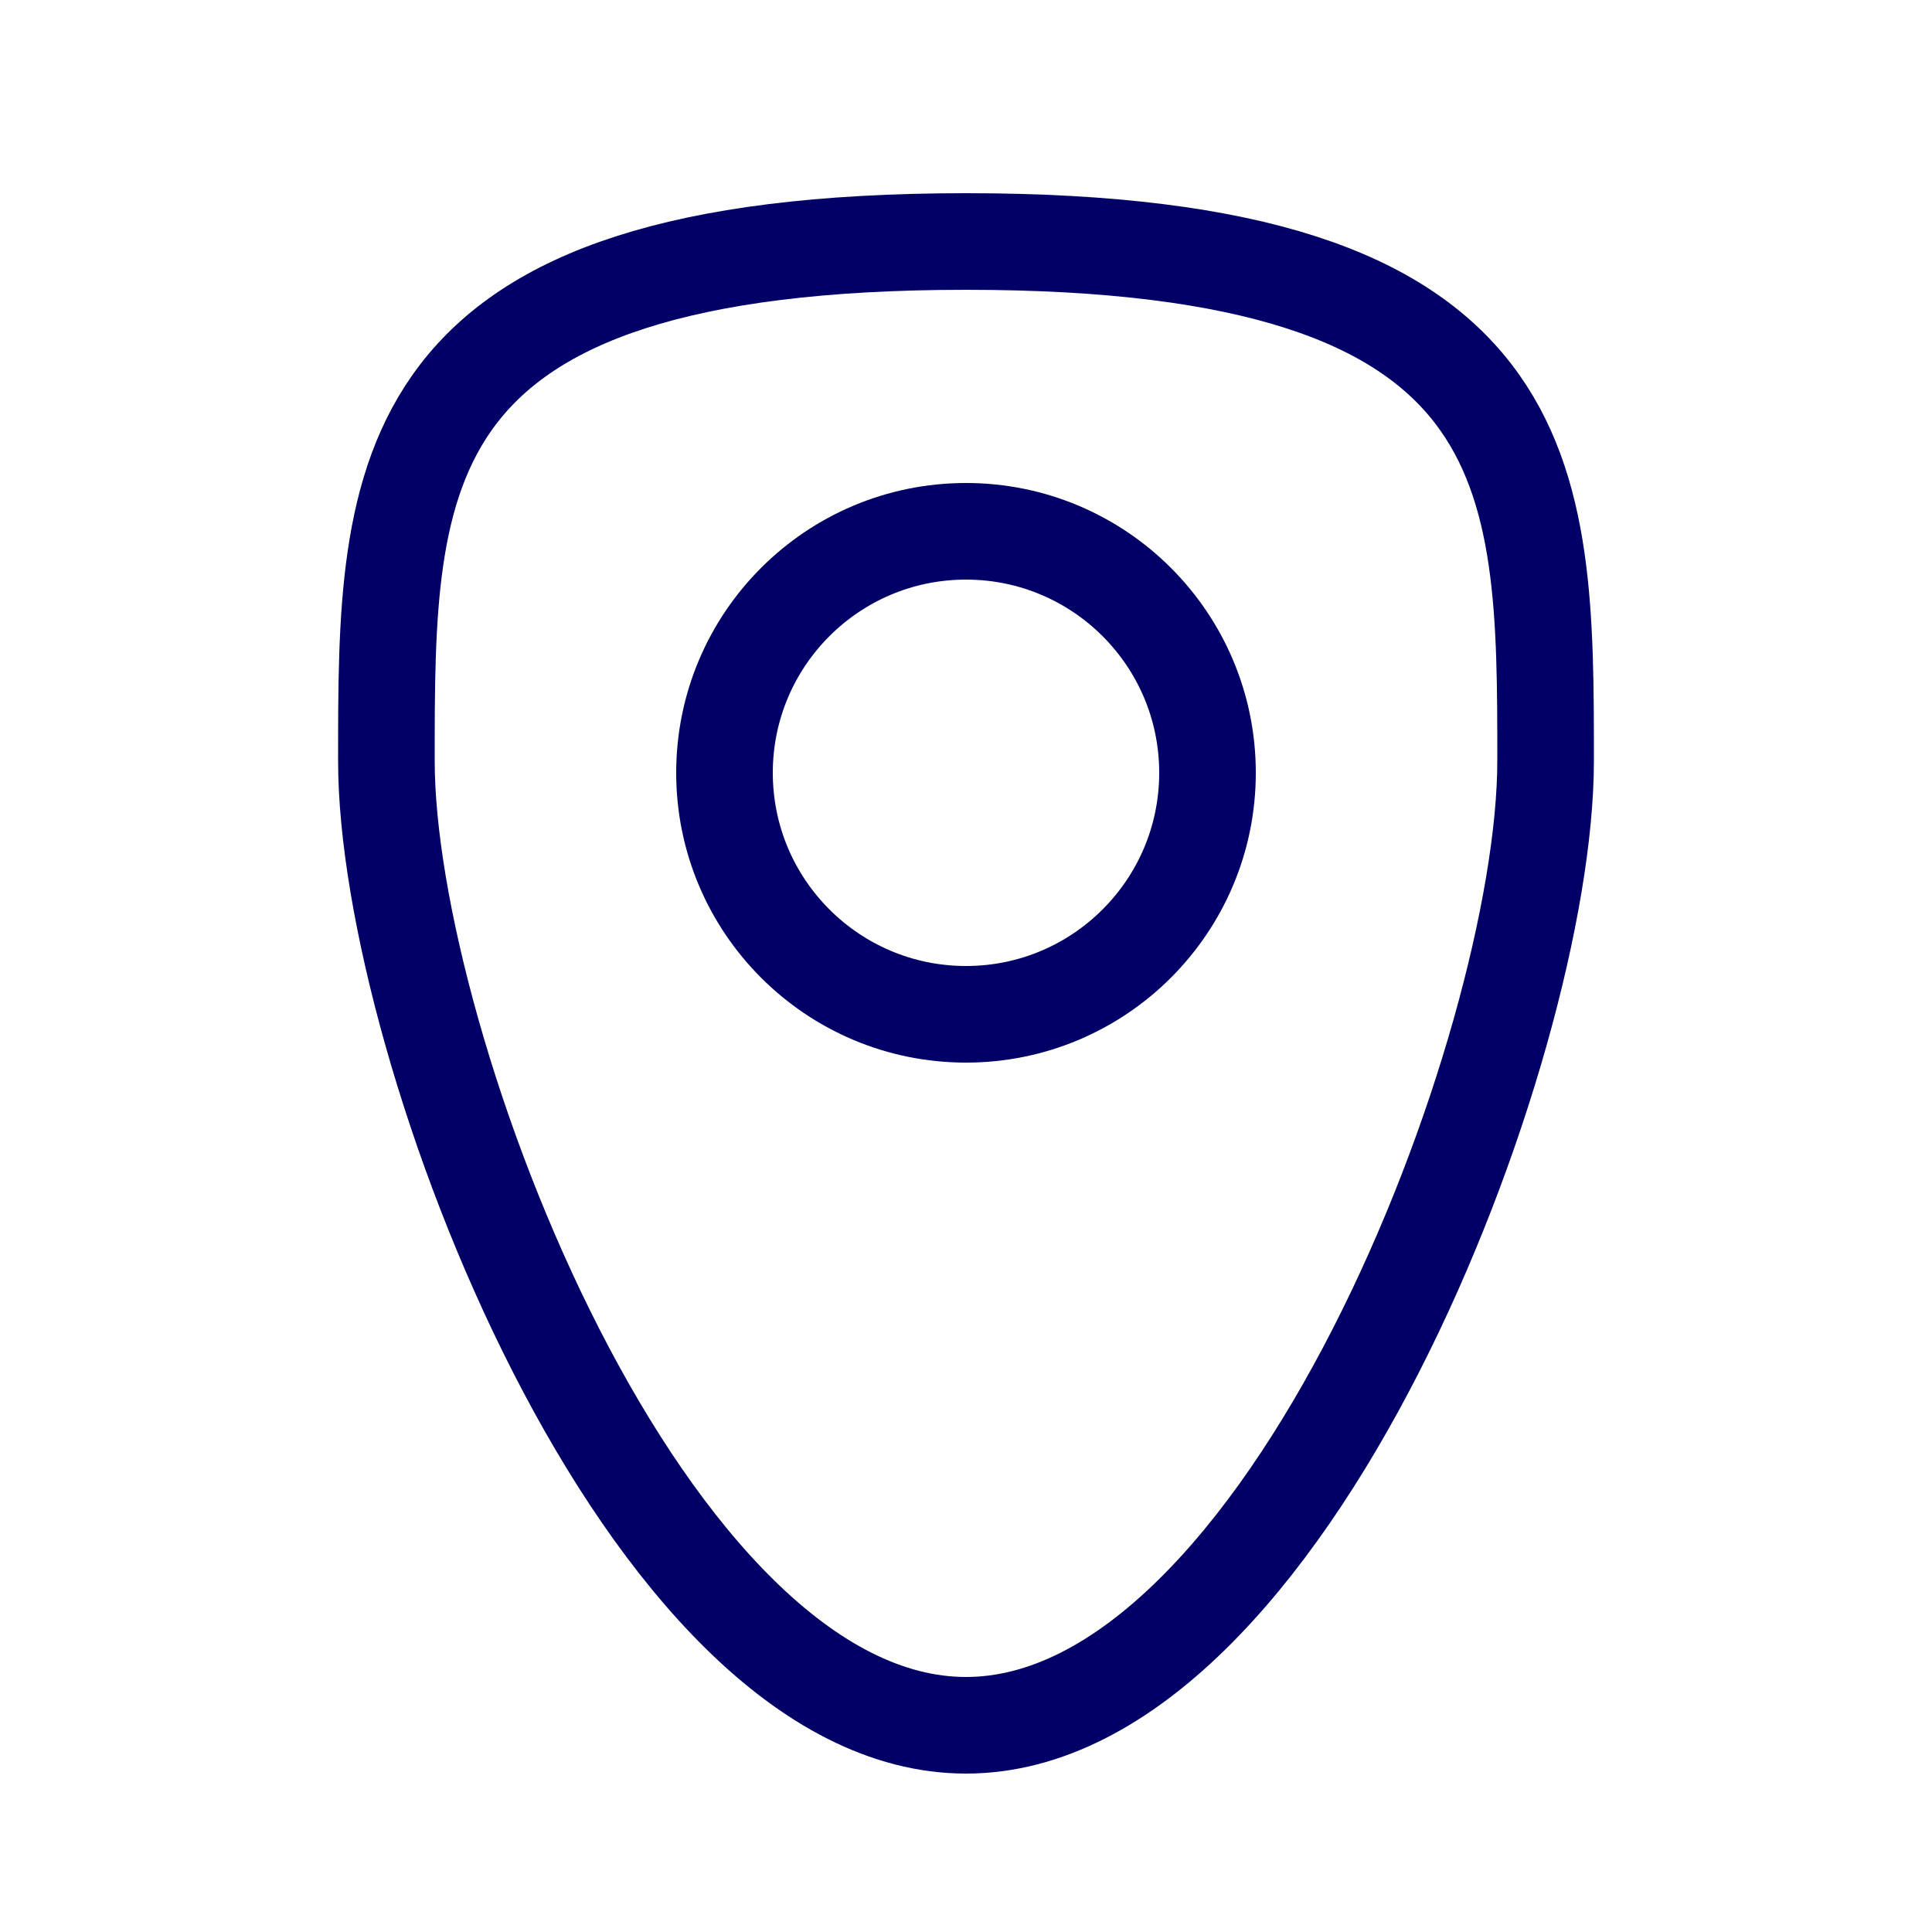 <svg width="40" height="40" viewBox="0 0 40 40" fill="none" xmlns="http://www.w3.org/2000/svg">
<circle cx="20" cy="16" r="5" stroke="#000066" stroke-width="2"/>
<path d="M32 15.752C32 21.69 26.627 35.72 20 35.72C13.373 35.72 8 21.69 8 15.752C8 9.814 7.99 5 20 5C32 5 32 9.814 32 15.752Z" stroke="#000066" stroke-width="2"/>
</svg>
